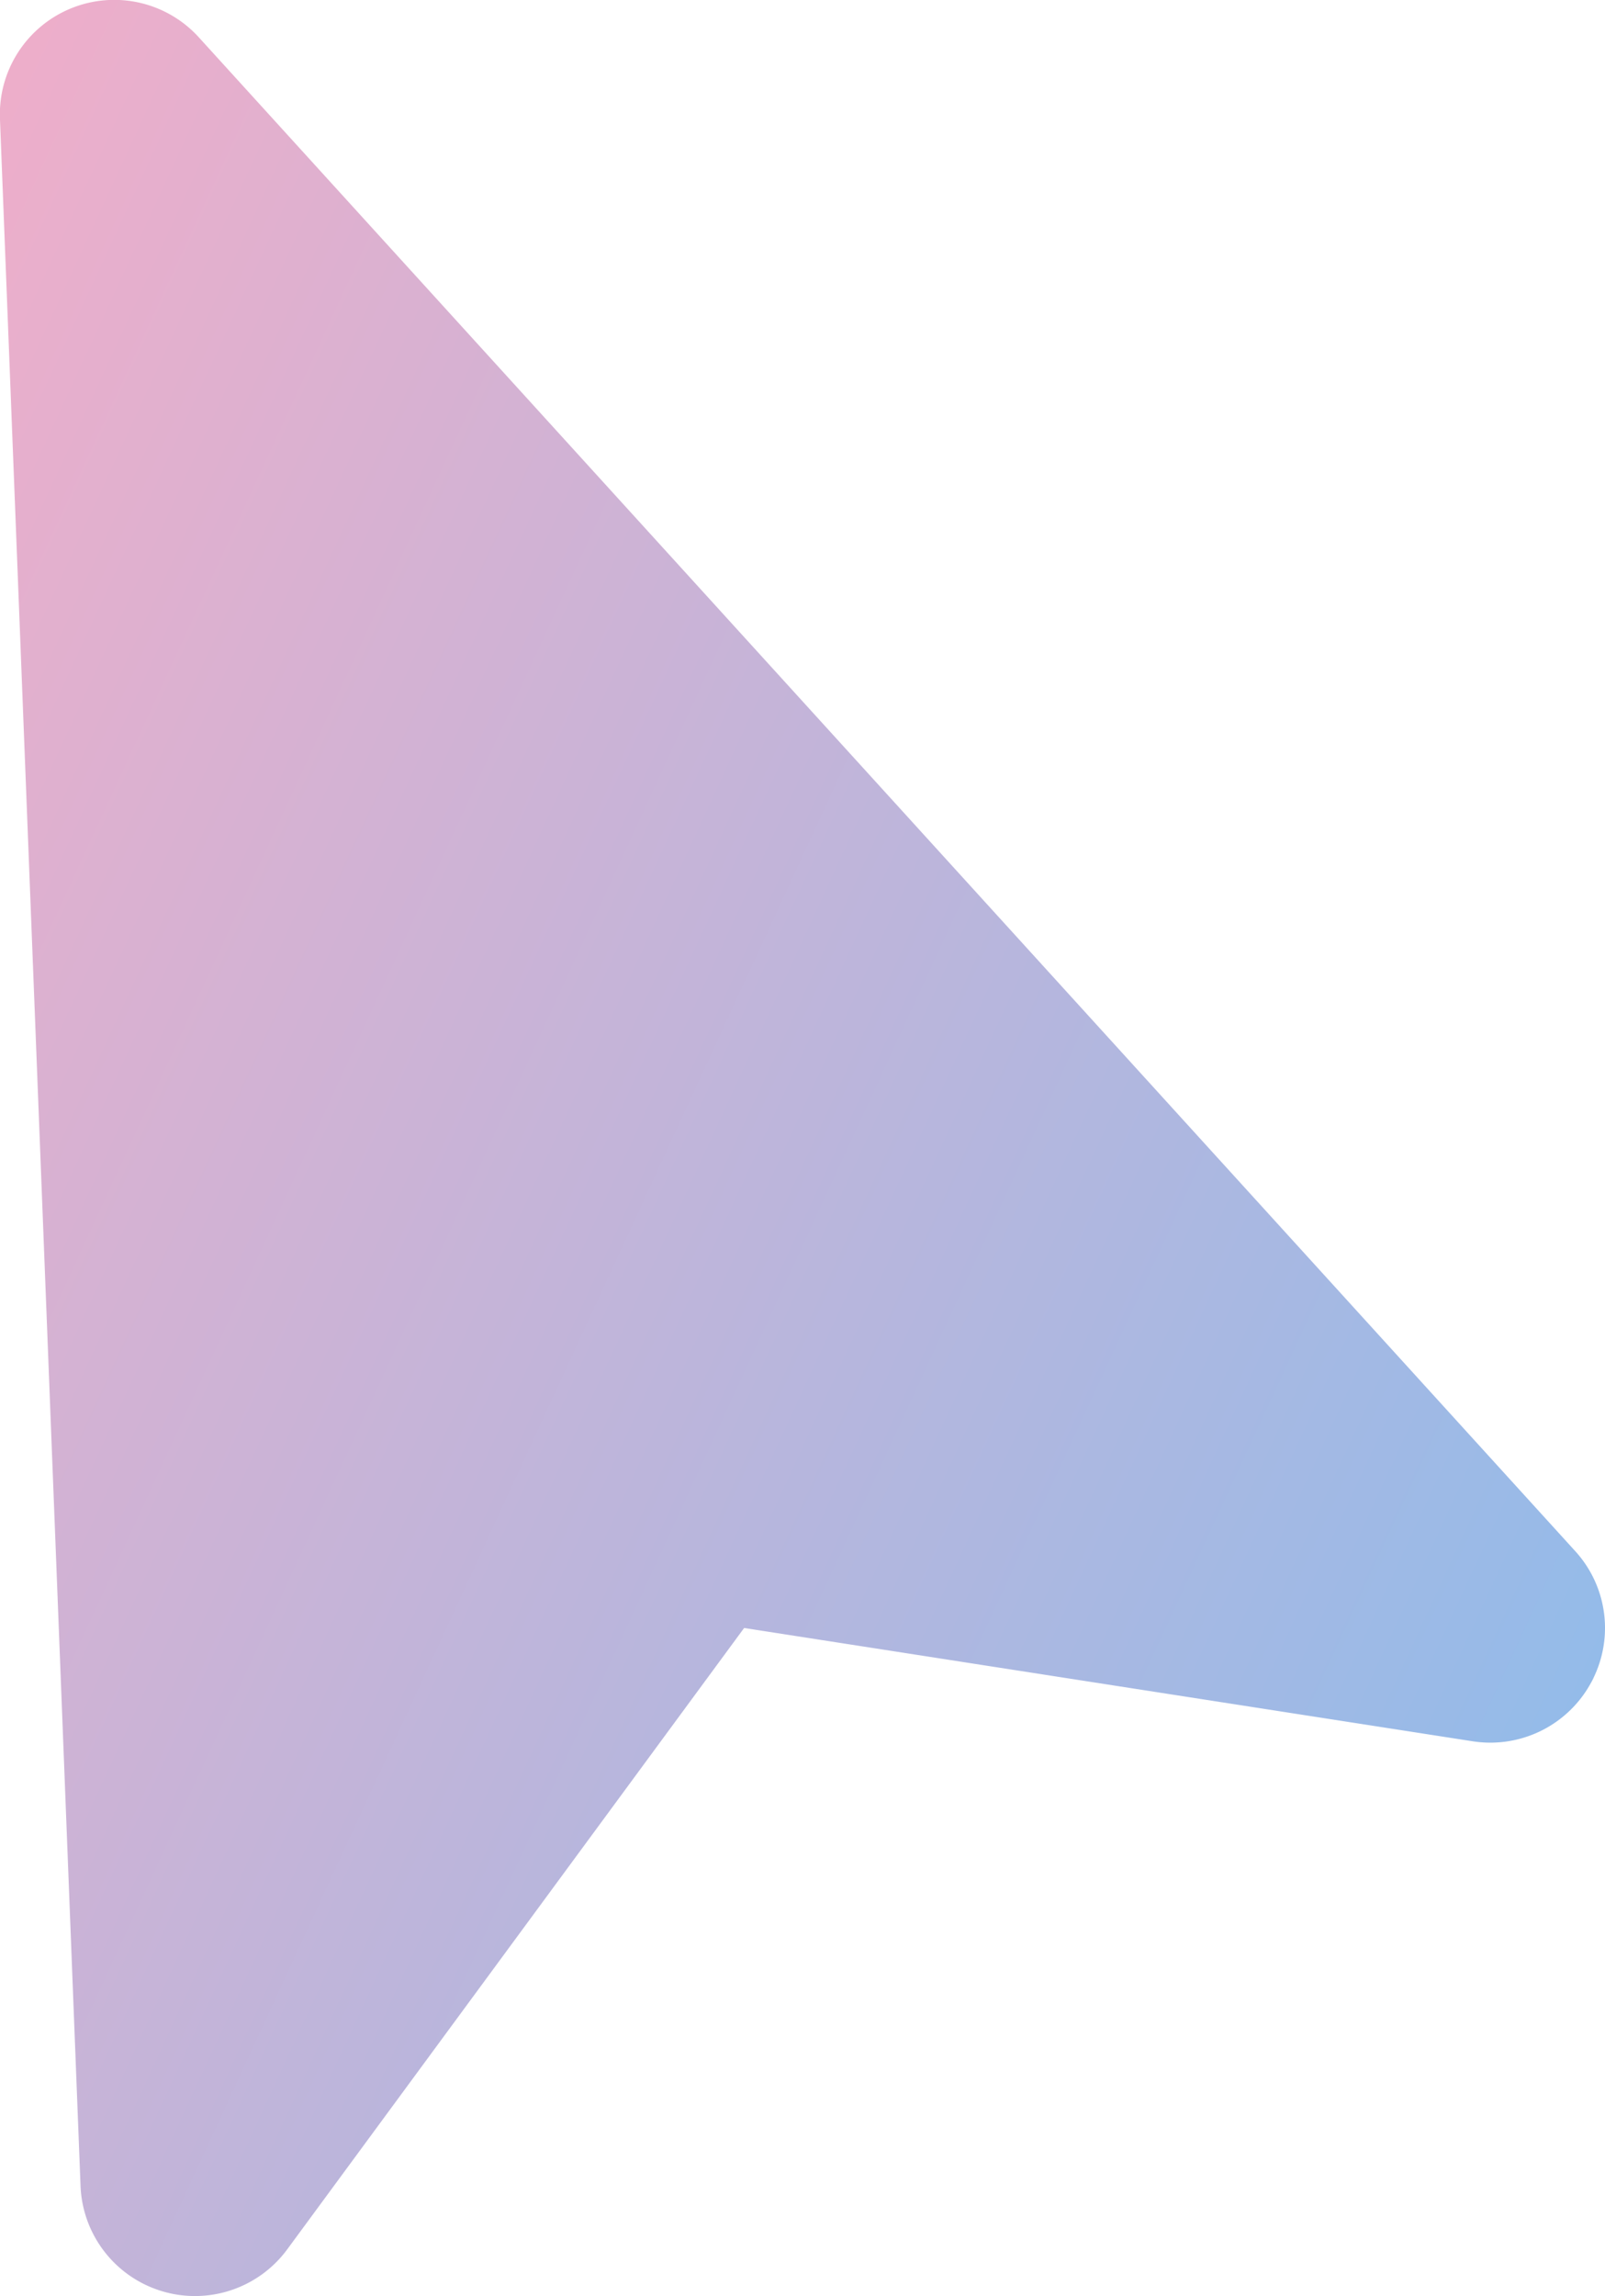 <svg id="Capa_1" data-name="Capa 1" xmlns="http://www.w3.org/2000/svg" xmlns:xlink="http://www.w3.org/1999/xlink" viewBox="0 0 557.81 797.69">
  <defs>
    <style>
      .cls-1 {
        fill: url(#linear-gradient);
      }
    </style>
    <linearGradient id="linear-gradient" x1="-96.48" y1="243.48" x2="639.45" y2="243.48" gradientTransform="matrix(0.91, 0.42, 0.42, -0.91, -140.61, 574.53)" gradientUnits="userSpaceOnUse">
      <stop offset="0" stop-color="#eeaeca"/>
      <stop offset="1" stop-color="#94bbe9"/>
    </linearGradient>
  </defs>
  <title>mouse-pointer-svgrepo-comgrad3</title>
  <path class="cls-1" d="M561.41,583.88a18.21,18.21,0,0,1-1,2,39.83,39.83,0,0,1-41.22,20.48L266,567,107.23,782.84a39.8,39.8,0,0,1-71.86-22.05l-28-718A39.74,39.74,0,0,1,76.59,14.5L554.77,540.22A39.6,39.6,0,0,1,561.41,583.88Z" transform="translate(-7.38 -1.41)"/>
</svg>
